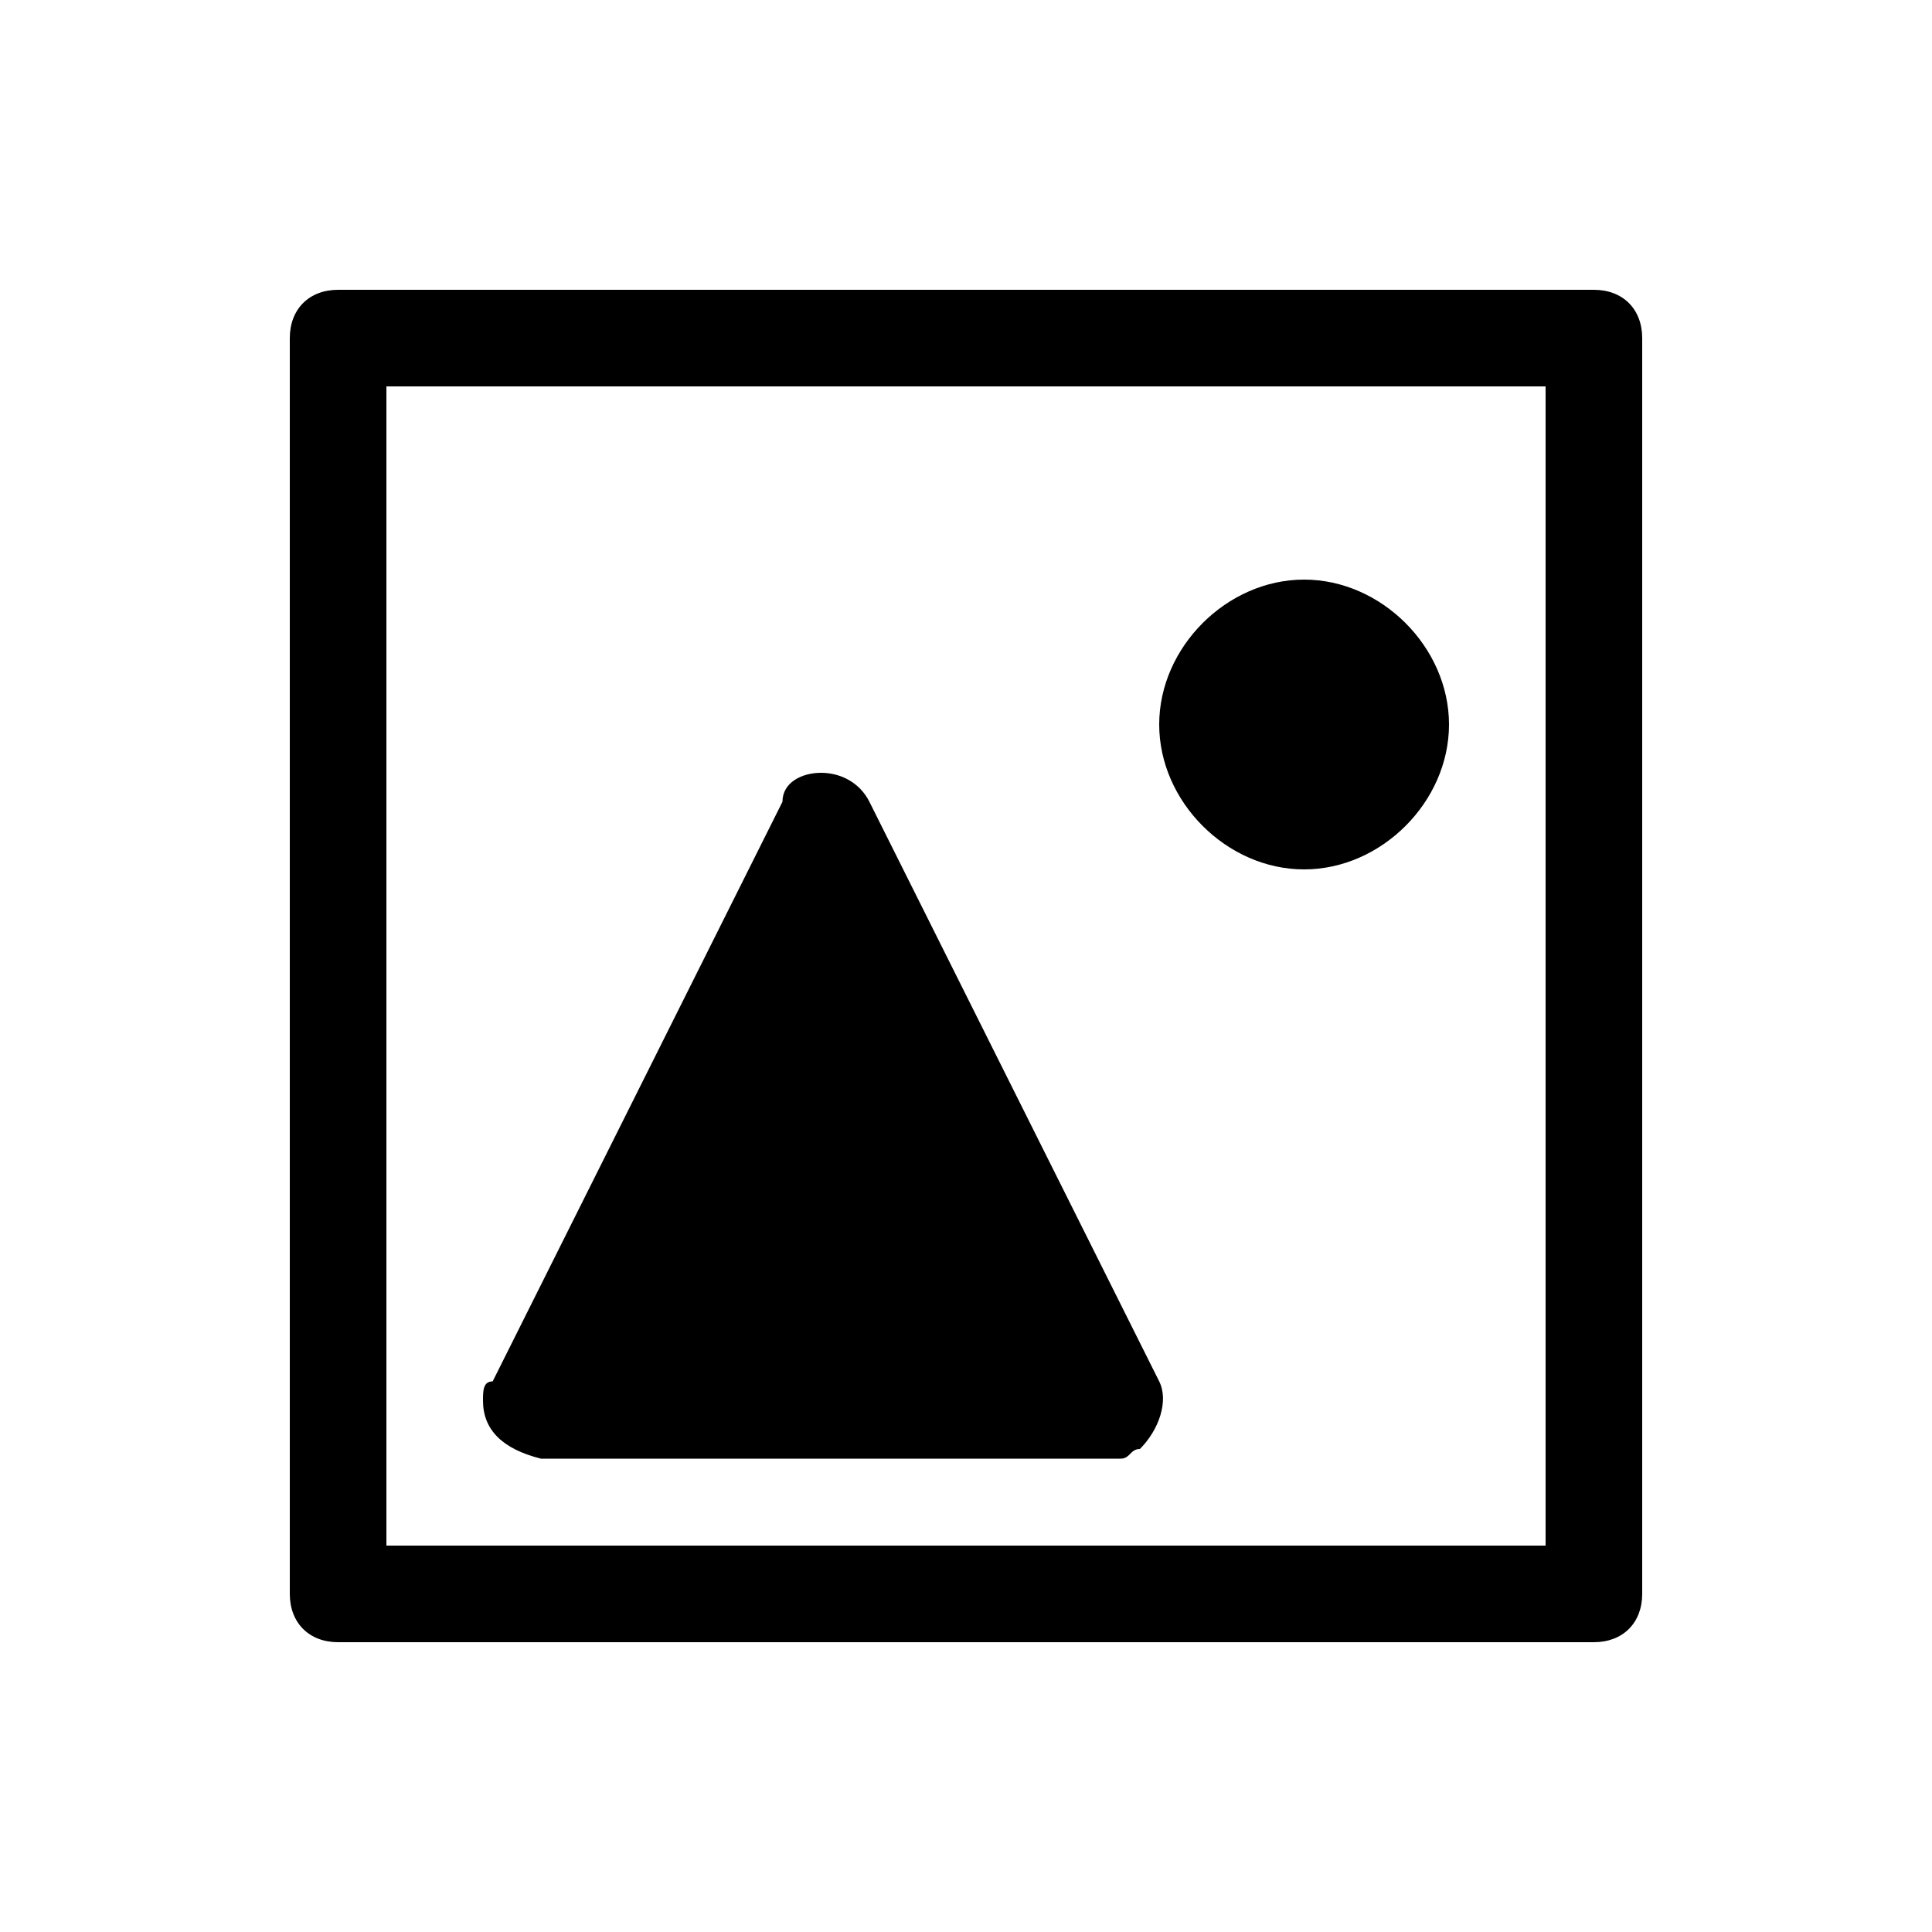 <svg width="20" height="20" viewBox="0 0 20 20" fill="none" xmlns="http://www.w3.org/2000/svg">
<path d="M8.5 8C8.7 8 8.9 8.1 9 8.3L12 14.3C12.1 14.5 12 14.8 11.8 15C11.7 15 11.7 15.1 11.6 15.1H5.6C5.2 15 5 14.8 5 14.5C5 14.4 5 14.3 5.1 14.3L8.1 8.3C8.1 8.1 8.3 8 8.5 8Z" fill="currentColor"/>
<path d="M13.5 6C14.3 6 15 6.7 15 7.5C15 8.3 14.3 9 13.5 9C12.7 9 12 8.3 12 7.5C12 6.7 12.7 6 13.5 6Z" fill="currentColor"/>
<path d="M16 4V16H4V4H16ZM16.5 3H3.5C3.2 3 3 3.2 3 3.5V16.5C3 16.8 3.2 17 3.5 17H16.5C16.8 17 17 16.8 17 16.5V3.5C17 3.2 16.8 3 16.5 3Z" fill="currentColor"/>
</svg>
